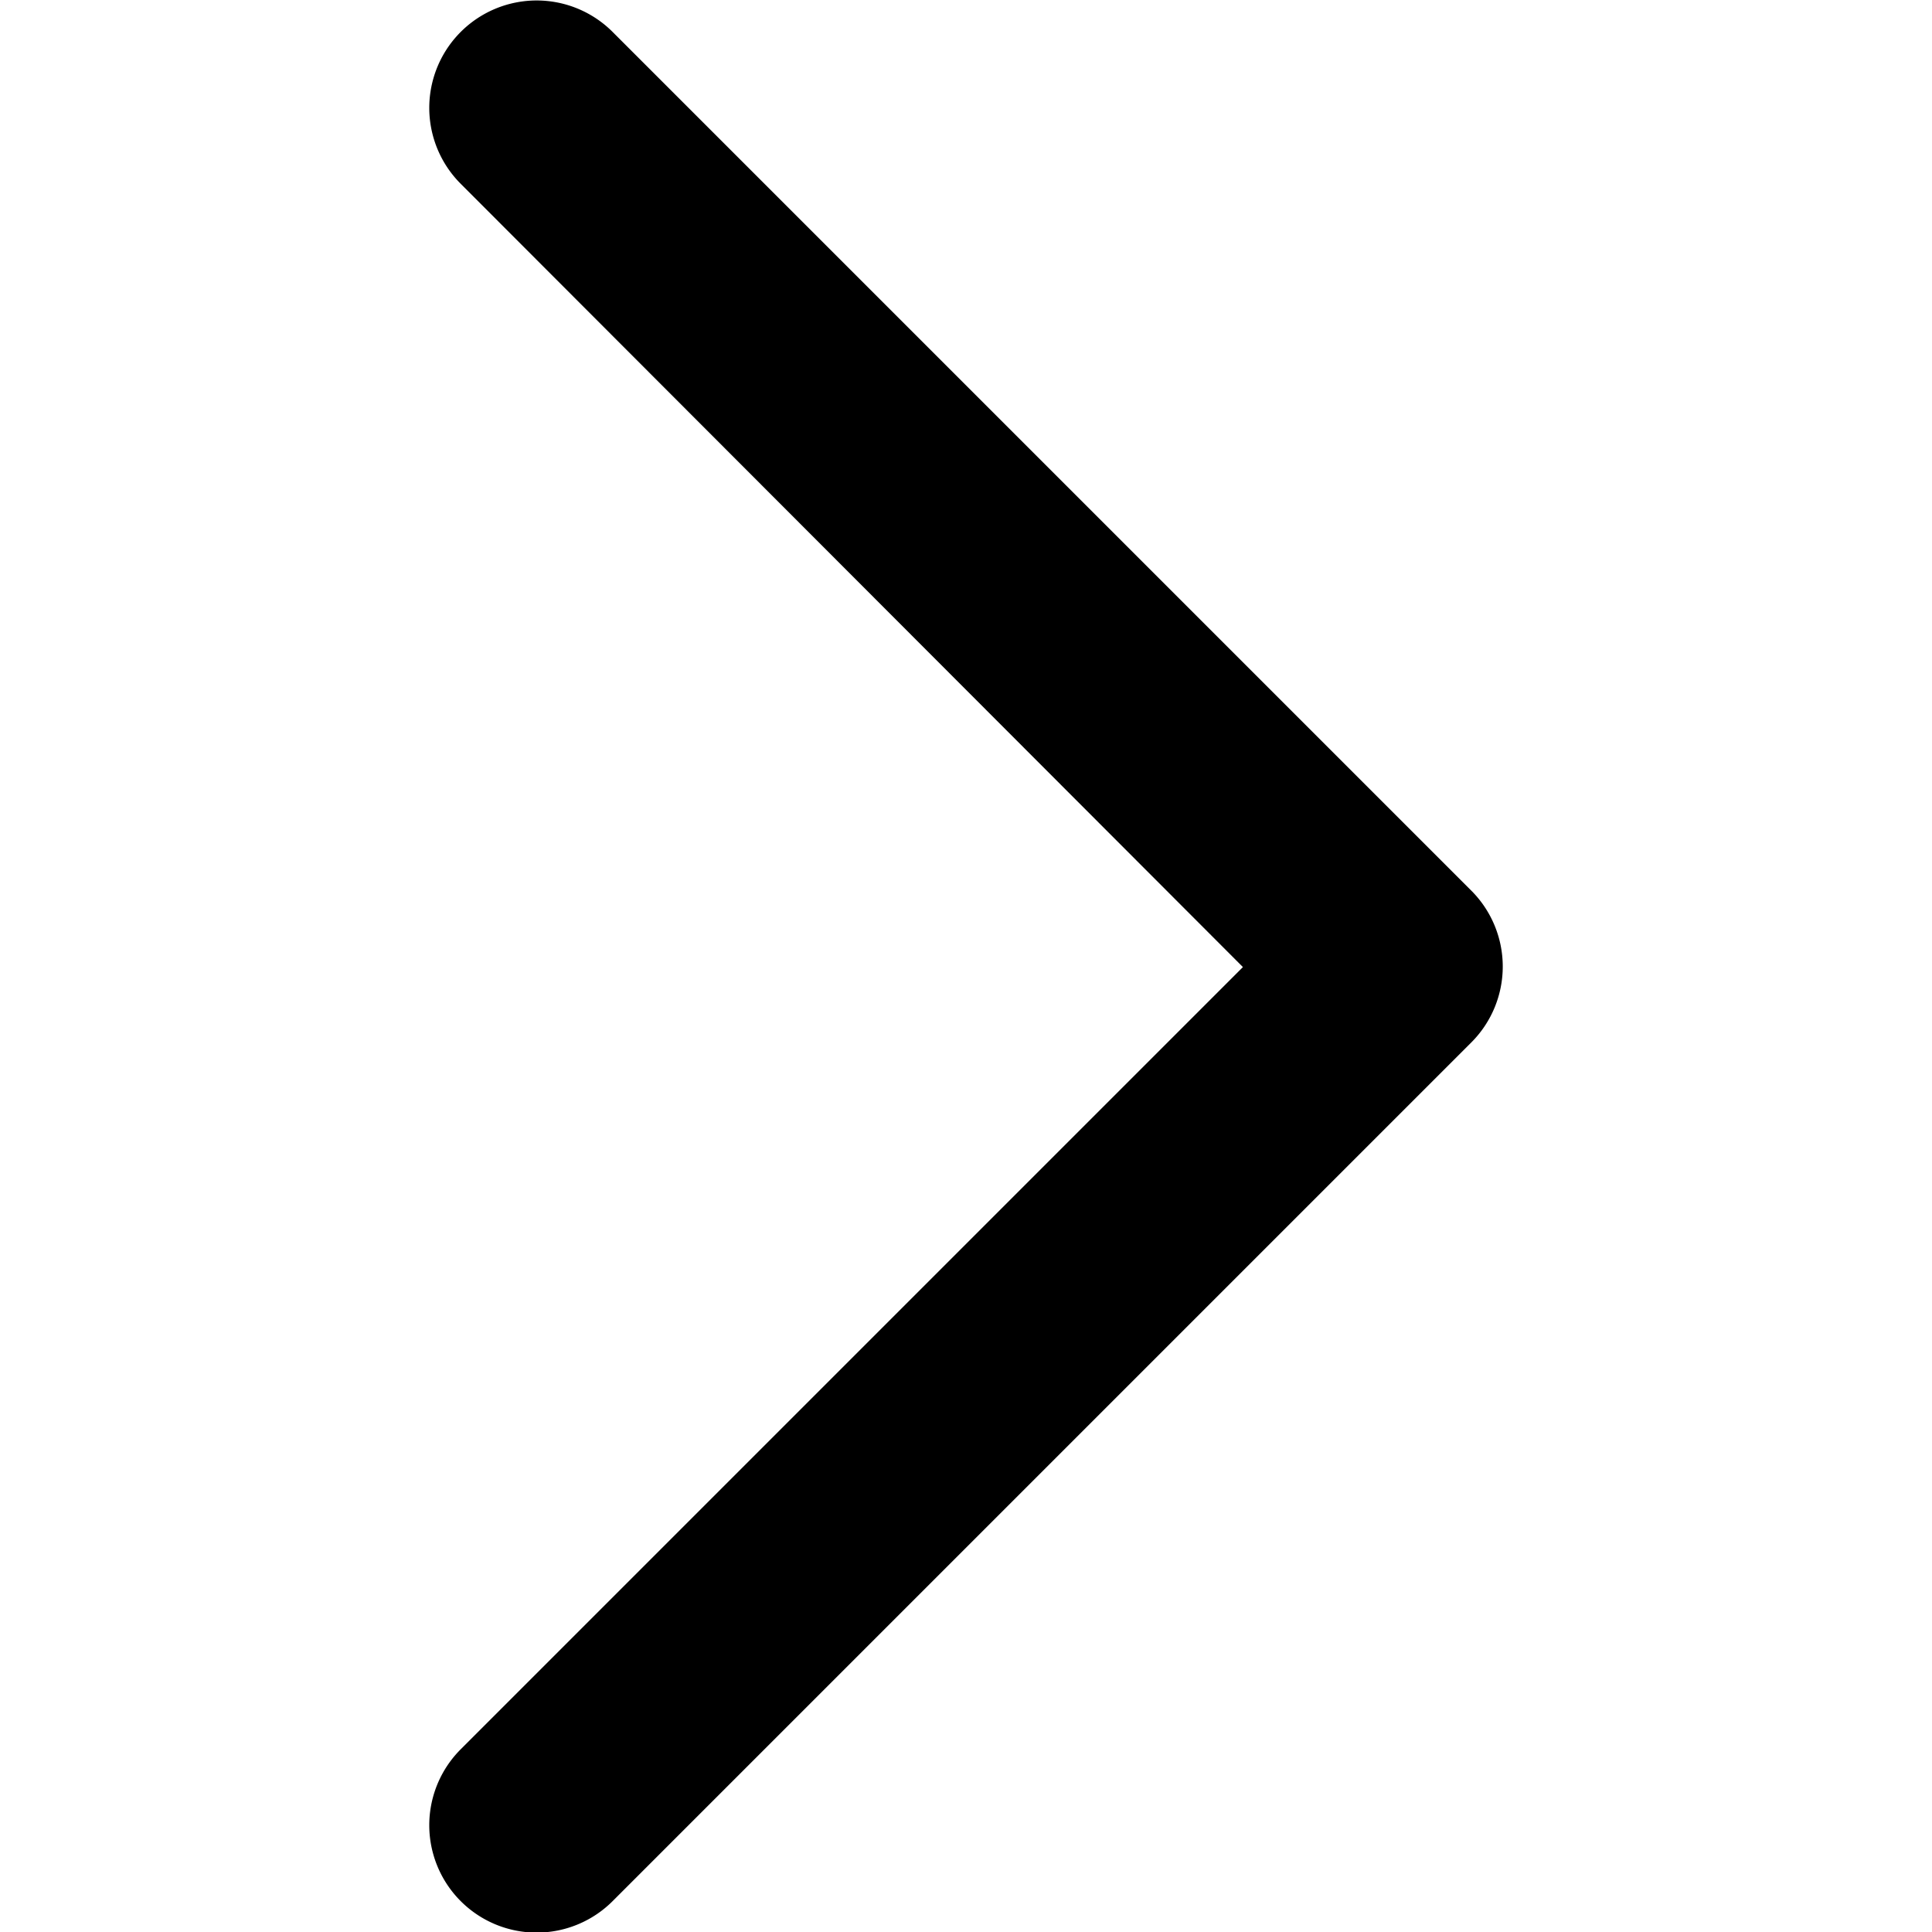 <svg viewBox="0 0 18 18" role="presentation" aria-hidden="true" focusable="false" style="fill: currentcolor;">
    <path d="m4.29 1.71a1 1 0 1 1 1.42-1.41l8 8a1 1 0 0 1 0 1.41l-8 8a1 1 0 1 1 -1.42-1.41l7.29-7.29z" fill-rule="evenodd"></path>
</svg>